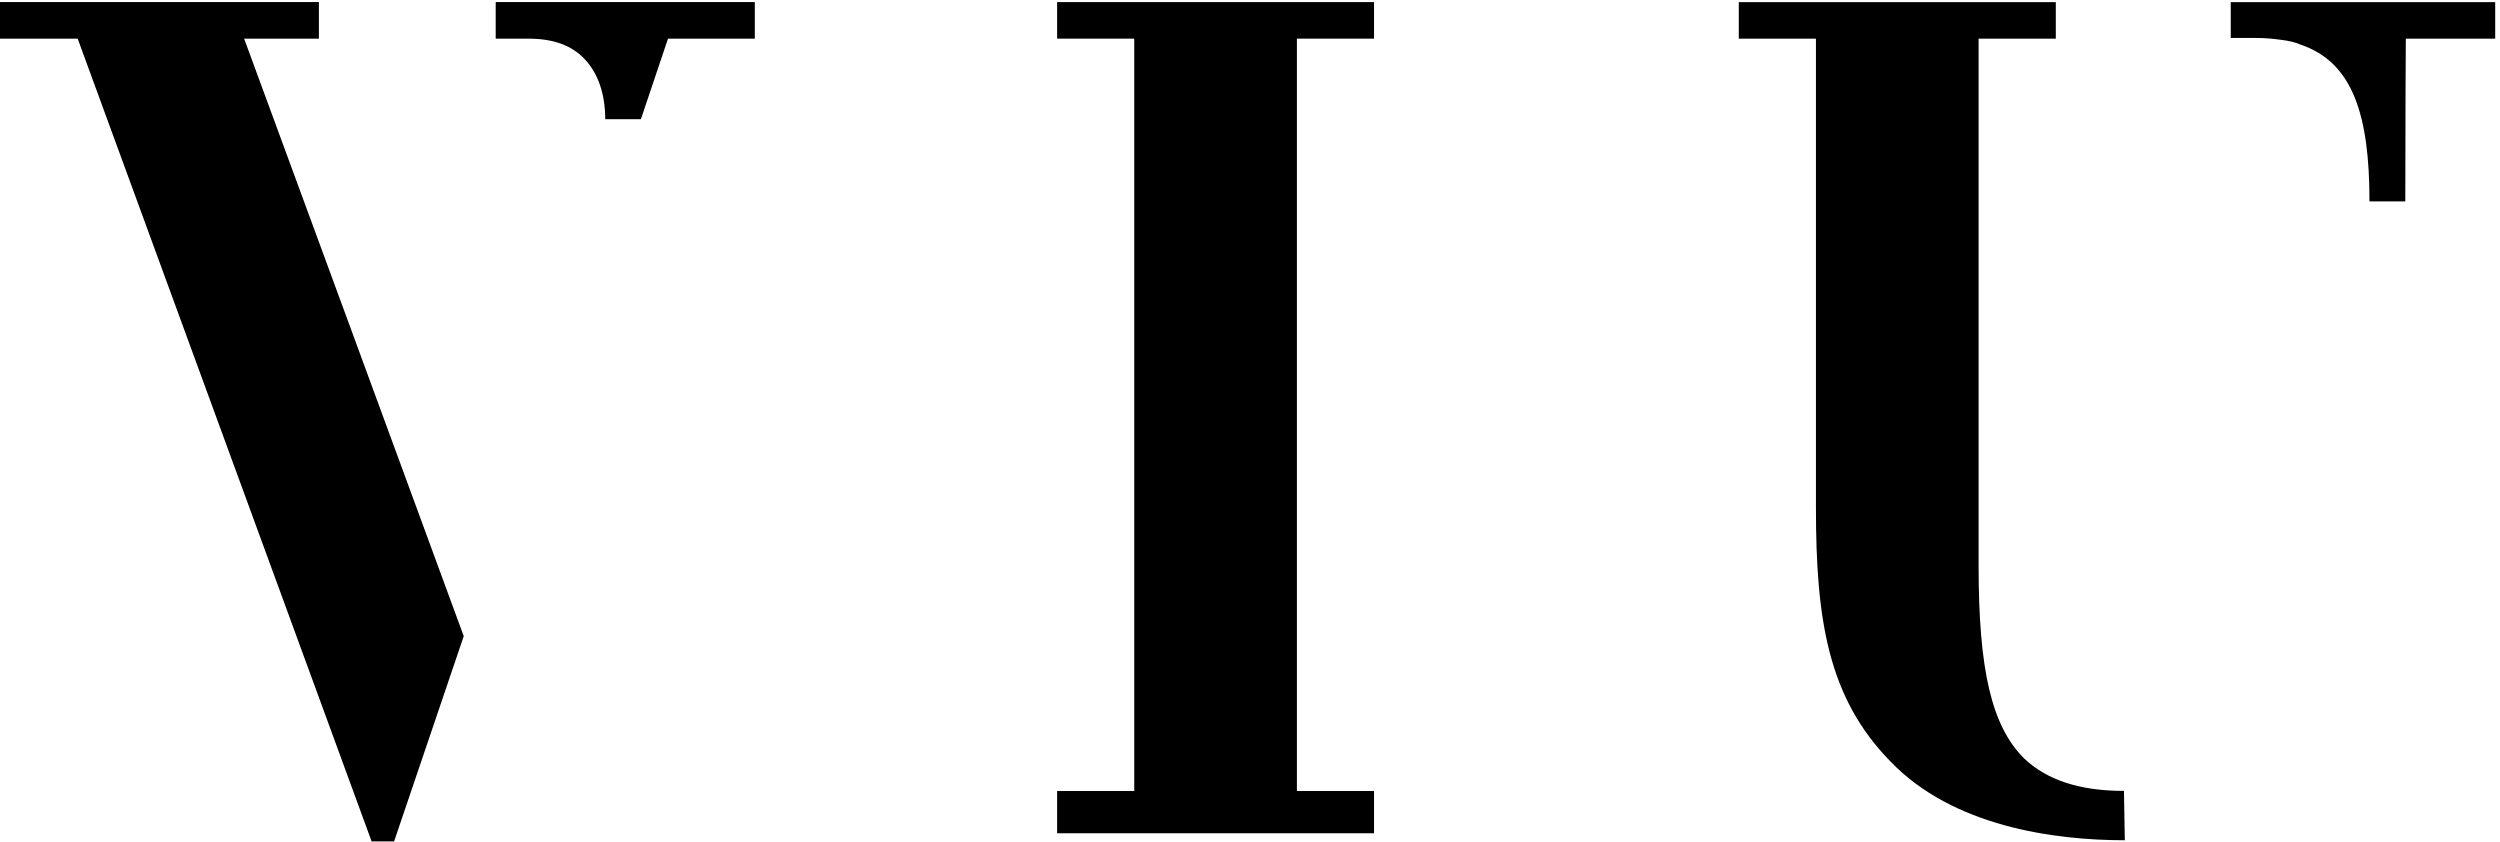 <svg data-v-1b92f014="" data-v-5b6c8f15="" class="viu-logo" viewBox="0 0 502 169" version="1.1" xmlns="http://www.w3.org/2000/svg" xmlns:xlink="http://www.w3.org/1999/xlink"><g id="Symbols" stroke="none" stroke-width="1" fill="none" fill-rule="evenodd" data-v-1b92f014=""><g id="VIU-LOGO" fill="#000000" data-v-1b92f014=""><g data-v-1b92f014=""><path id="Fill-23" d="M128.692,23.937 L121.531,23.937 C121.531,18.916 120.112,14.75 117.445,11.923 C114.831,9.103 111.109,7.759 106.072,7.759 L99.536,7.759 L99.536,0.419 L151.566,0.419 L151.566,7.759 L134.136,7.759 L128.692,23.937 Z M79.136,168.949 L74.619,168.949 L15.596,7.759 L0,7.759 L0,0.419 L64.033,0.419 L64.033,7.759 L49.02,7.759 C49.02,7.759 93.059,127.463 93.118,127.739 L79.136,168.949 L79.136,168.949 Z" data-v-1b92f014=""></path><polyline id="Fill-25" points="275.905 167.32 212.271 167.32 212.271 158.837 227.759 158.837 227.759 7.759 212.271 7.759 212.271 0.423 275.905 0.423 275.905 7.759 260.416 7.759 260.416 158.837 275.905 158.837 275.905 167.32" data-v-1b92f014=""></polyline><path id="Fill-26" d="M406.412,152.259 C399.929,145.781 397.302,134.598 397.302,113.583 L397.302,7.759 L412.803,7.759 L412.803,0.423 L349.147,0.423 L349.147,7.759 L364.641,7.759 L364.641,101.986 C364.641,124.544 367.099,140.14 379.611,152.909 C392.157,165.977 412.453,168.722 426.662,168.722 L426.494,158.812 C417.586,158.812 410.993,156.64 406.412,152.259" data-v-1b92f014=""></path><path id="Fill-27" d="M447.932,0.423 L447.932,7.621 L452.807,7.621 C454.634,7.621 456.318,7.751 457.867,7.976 C459.53,8.161 460.836,8.467 461.93,8.951 C472.477,12.491 475.789,23.183 475.789,40.398 L475.789,40.438 L482.984,40.438 C482.984,24.044 483.086,7.759 483.086,7.759 L501.037,7.759 L501.037,0.423 L447.932,0.423" data-v-1b92f014=""></path></g></g></g></svg>